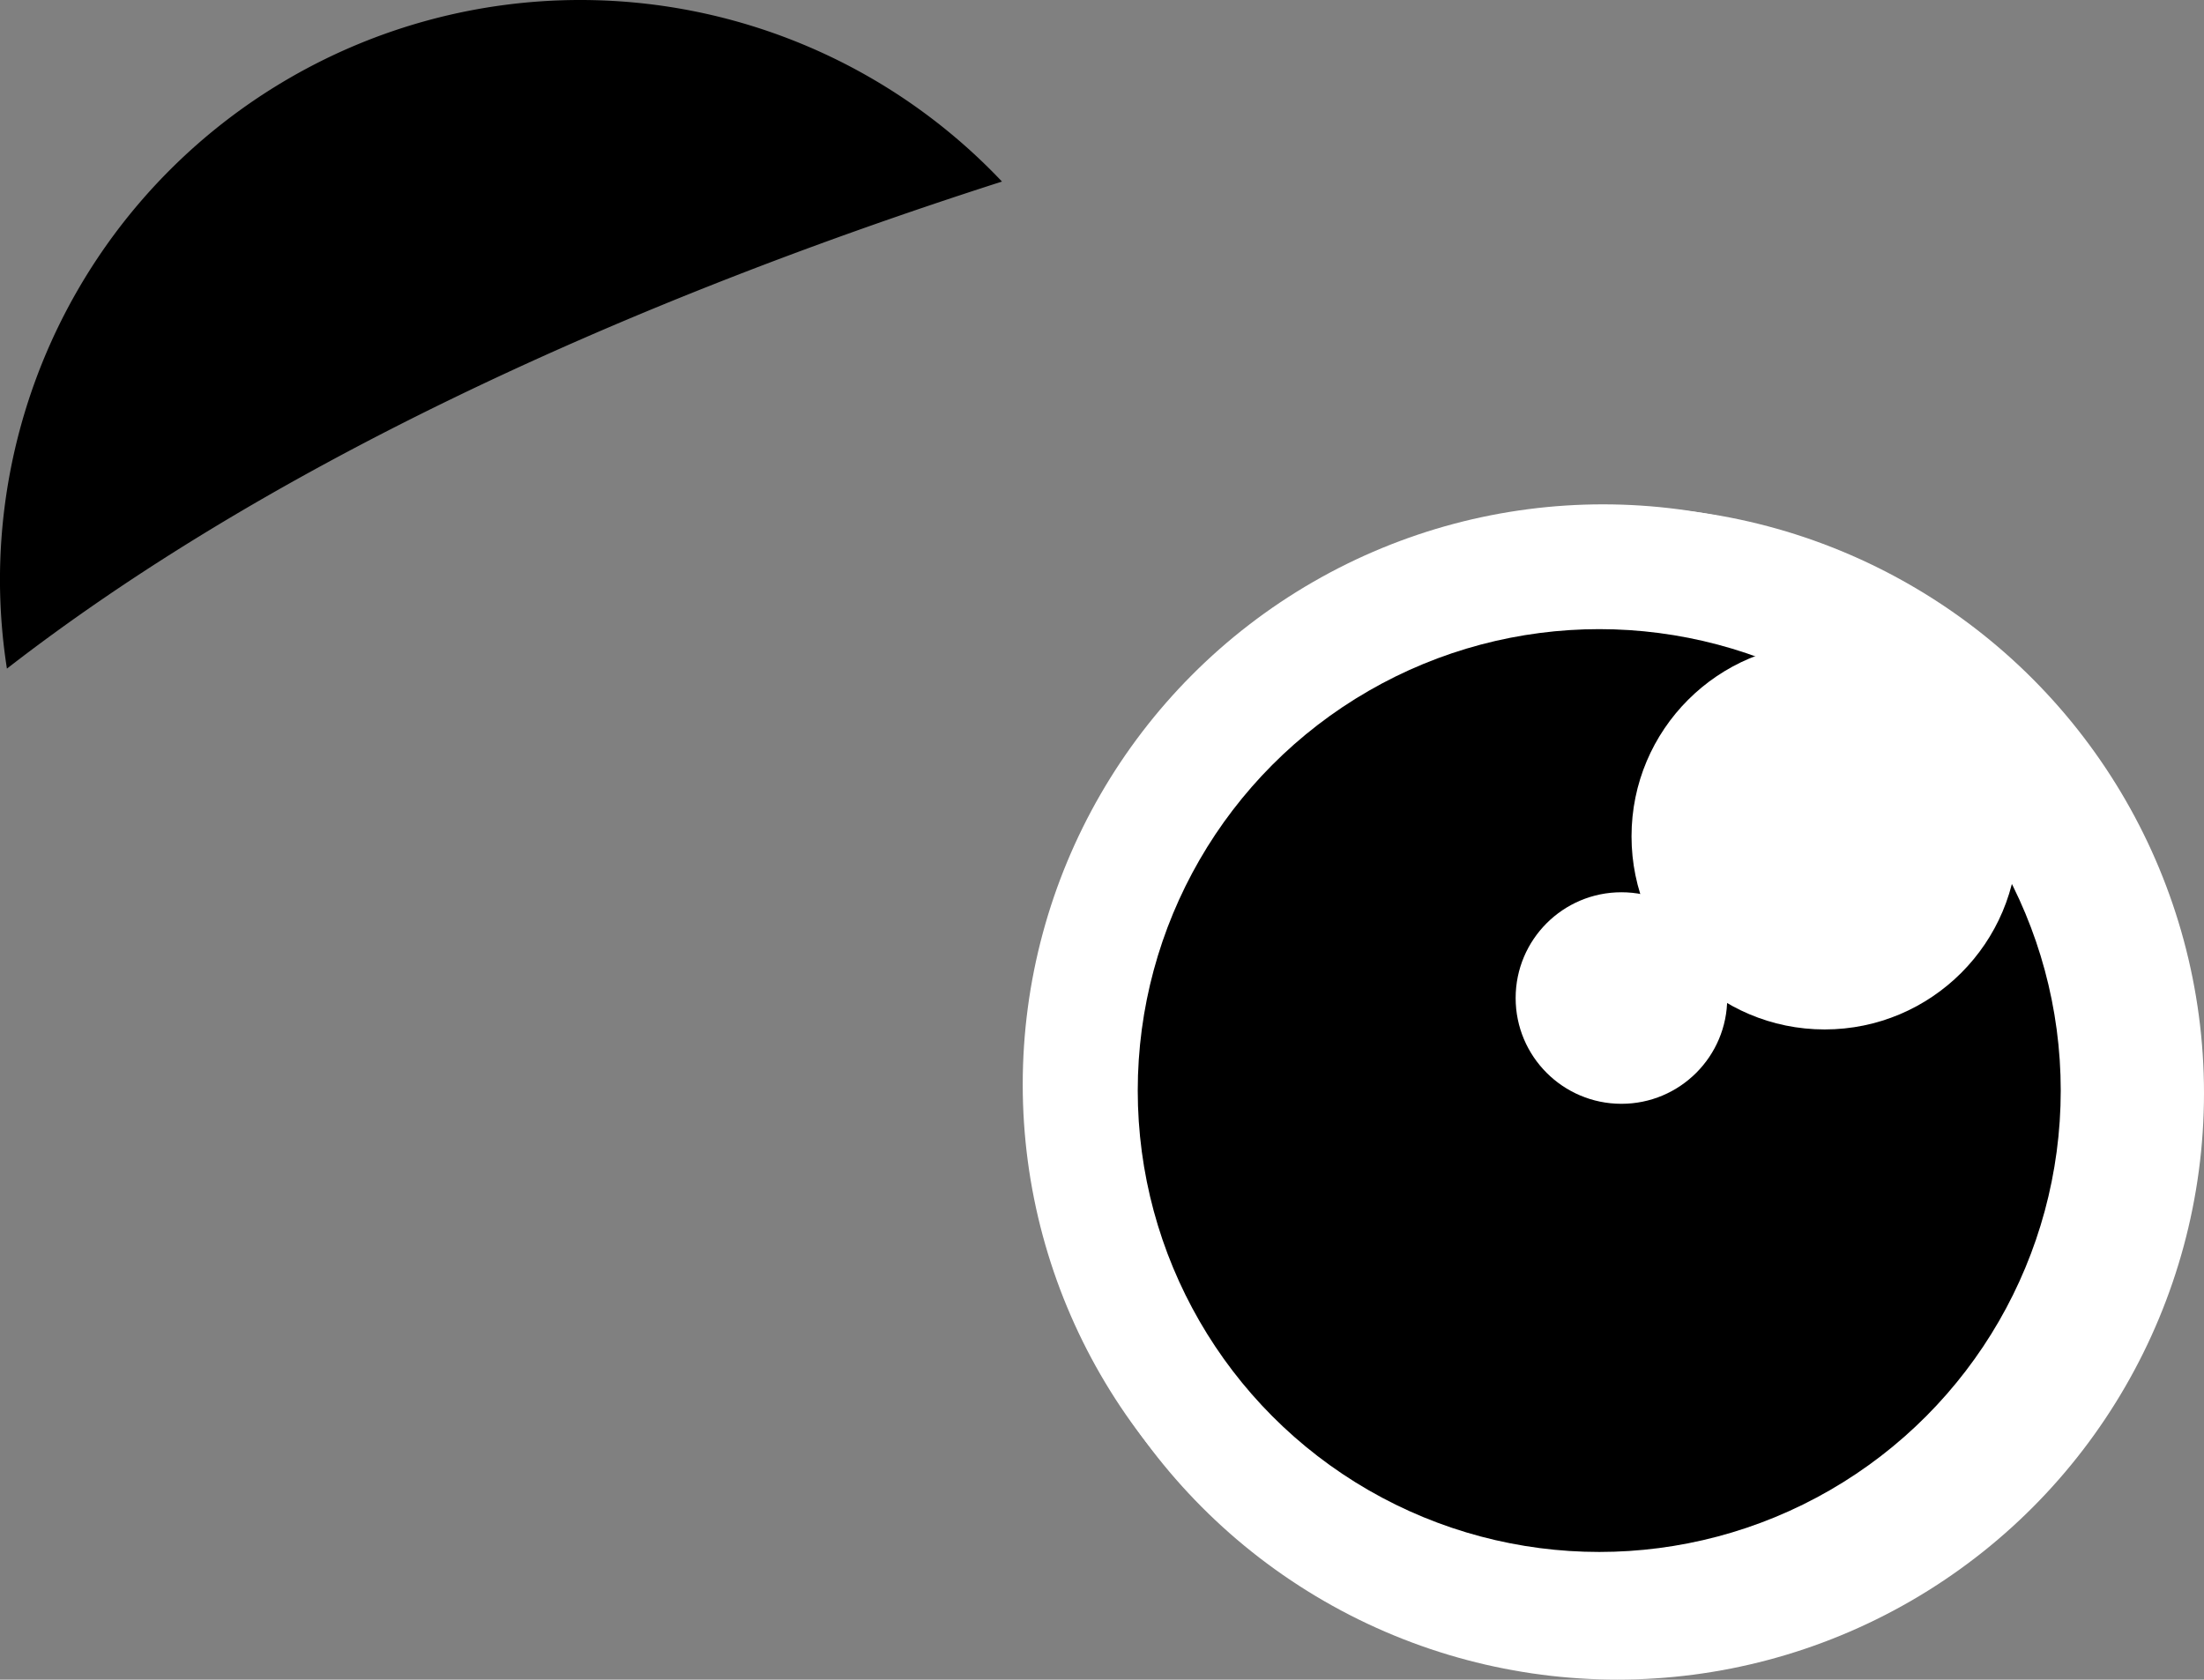 <?xml version="1.0" encoding="UTF-8" standalone="no"?>
<svg
   xmlns:dc="http://purl.org/dc/elements/1.1/"
   xmlns:cc="http://creativecommons.org/ns#"
   xmlns:rdf="http://www.w3.org/1999/02/22-rdf-syntax-ns#"
   xmlns:svg="http://www.w3.org/2000/svg"
   xmlns="http://www.w3.org/2000/svg"
   xmlns:sodipodi="http://sodipodi.sourceforge.net/DTD/sodipodi-0.dtd"
   xmlns:inkscape="http://www.inkscape.org/namespaces/inkscape"
   width="7.646mm"
   height="5.828mm"
   viewBox="0 0 7.646 5.828"
   version="1.1"
   id="svg8"
   inkscape:version="1.0.2-2 (e86c870879, 2021-01-15)"
   sodipodi:docname="eyes_2.svg">
  <rect x="0" y="0" width="7.646" height="5.828" fill="#808080" stroke="none"/>
  <defs
     id="defs2" />
  <sodipodi:namedview
     id="base"
     pagecolor="#ffffff"
     bordercolor="#666666"
     borderopacity="1.0"
     inkscape:pageopacity="0.0"
     inkscape:pageshadow="2"
     inkscape:zoom="25.733302"
     inkscape:cx="5.9261343"
     inkscape:cy="10.503631"
     inkscape:document-units="mm"
     inkscape:current-layer="layer1"
     inkscape:document-rotation="0"
     showgrid="false"
     units="mm"
     inkscape:window-width="1920"
     inkscape:window-height="1001"
     inkscape:window-x="-9"
     inkscape:window-y="-9"
     inkscape:window-maximized="1"
     inkscape:snap-global="false"
     height="183.549mm" />
  <g
     inkscape:label="Capa 1"
     inkscape:groupmode="layer"
     id="layer1">
    <path
       id="circle846-1"
       style="fill:#000000;stroke:none;stroke-width:0.21;stroke-linecap:round;stroke-linejoin:round;stroke-miterlimit:4;stroke-dasharray:none"
       d="M 2.013,-3.1883723e-6 A 2.013,2.013 0 0 0 -1.2134243e-4,2.013 2.013,2.013 0 0 0 0.024,2.32 C 0.894,1.645 2.098,1.072 3.476,0.63 A 2.013,2.013 0 0 0 2.013,-3.1883723e-6 Z" />
    <circle
       style="fill:#ffffff;stroke-width:0.341;stroke-linecap:round;stroke-linejoin:round"
       id="path842-1"
       cx="5.611"
       cy="3.793"
       r="2.035" />
    <circle
       style="fill:#ffffff;stroke:none;stroke-width:0.21;stroke-linecap:round;stroke-linejoin:round;stroke-miterlimit:4;stroke-dasharray:none"
       id="path894-0"
       cx="5.561"
       cy="3.763"
       r="2.013" />
    <circle
       style="fill:#000000;stroke:none;stroke-width:0.5;stroke-linecap:round;stroke-linejoin:round;stroke-miterlimit:4;stroke-dasharray:none"
       id="path896-5"
       cx="5.548"
       cy="3.784"
       r="1.601" />
    <circle
       style="fill:#ffffff;stroke:none;stroke-width:0.209;stroke-linecap:round;stroke-linejoin:round;stroke-miterlimit:4;stroke-dasharray:none"
       id="circle898-5"
       cx="6.33"
       cy="2.902"
       r="0.67" />
    <circle
       style="fill:#ffffff;stroke:none;stroke-width:0.115;stroke-linecap:round;stroke-linejoin:round;stroke-miterlimit:4;stroke-dasharray:none"
       id="circle900-8"
       cx="5.625"
       cy="3.463"
       r="0.367" />
  </g>
</svg>
